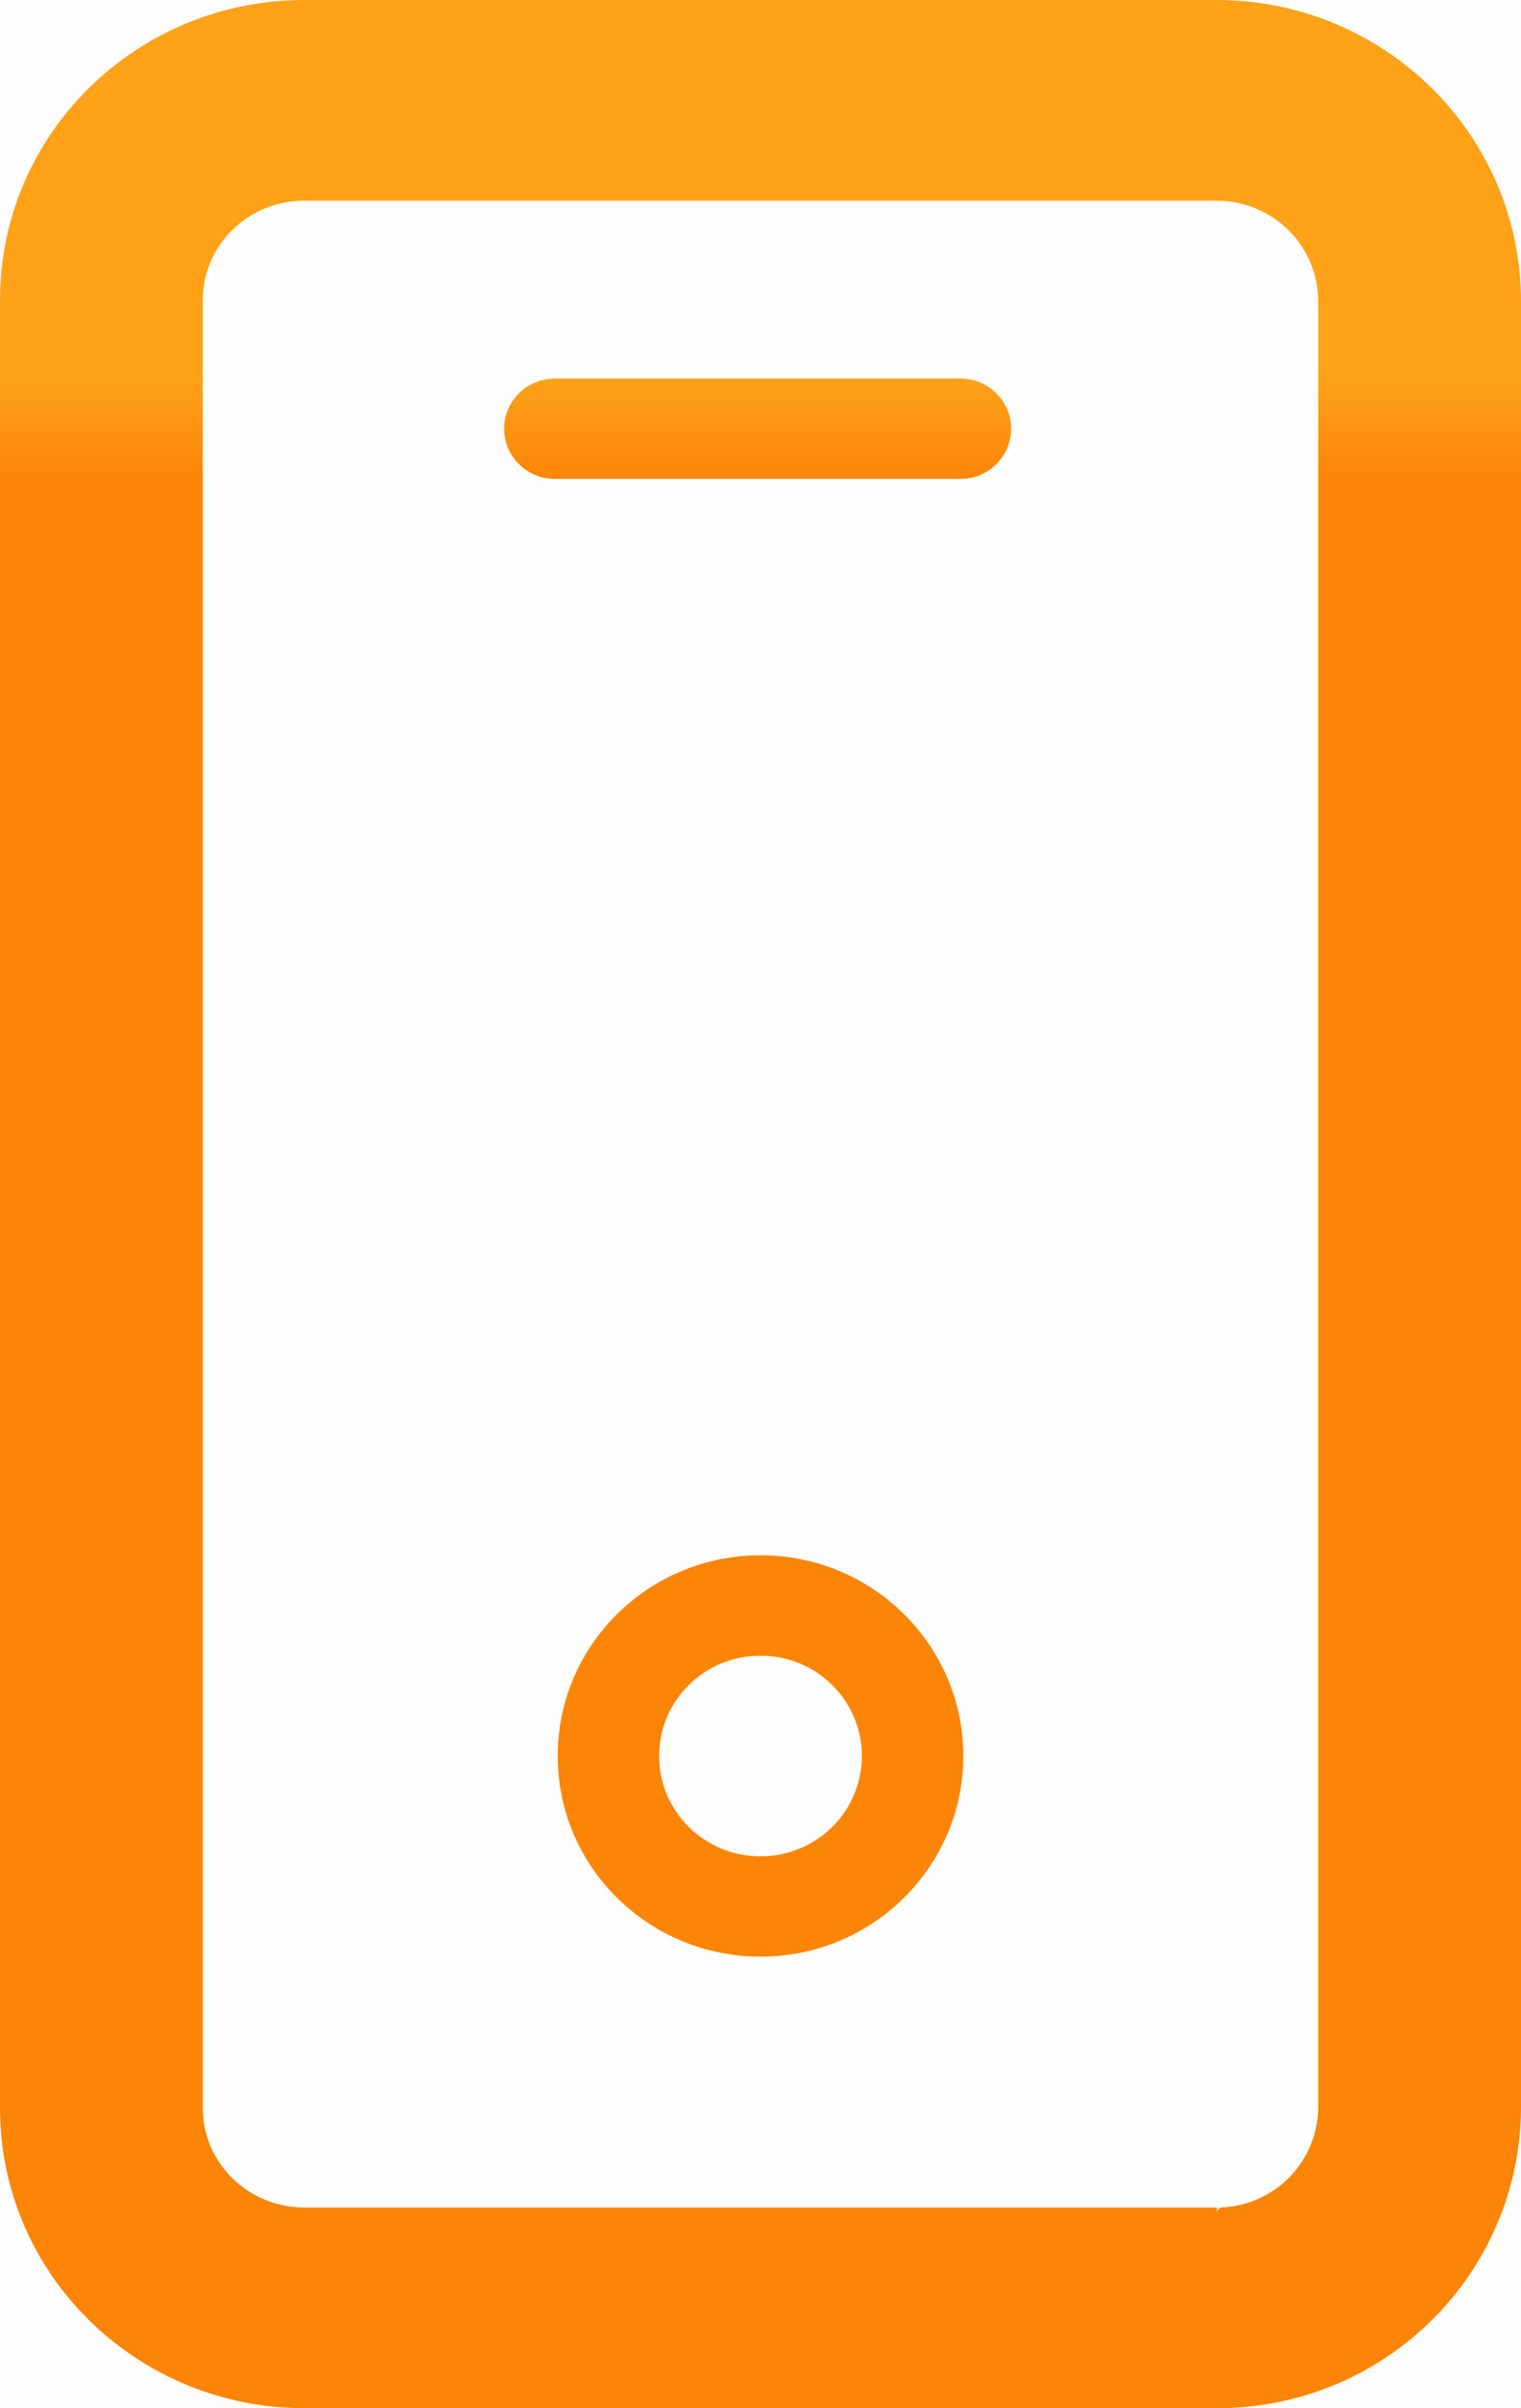 <svg width="36" height="57" viewBox="0 0 36 57" fill="none" xmlns="http://www.w3.org/2000/svg">
<g clip-path="url(#clip0_6_90)">
<path opacity="0.01" d="M48 0H-9.6V57H48V0Z" fill="#181818"/>
<path fill-rule="evenodd" clip-rule="evenodd" d="M7.207 0C3.224 0 0 3.175 0 7.104V49.896C0 53.826 3.23 57 7.209 57H28.806H28.807C32.79 56.999 36 53.802 36 49.857V7.133C36 3.192 32.774 0 28.793 0H7.207ZM28.806 52.372C28.806 52.304 28.861 52.25 28.929 52.247C30.197 52.184 31.2 51.144 31.2 49.857V7.133C31.2 5.815 30.123 4.75 28.793 4.75H7.207C5.87 4.75 4.8 5.804 4.8 7.104V49.896C4.8 51.195 5.873 52.25 7.209 52.25H28.804C28.805 52.25 28.805 52.25 28.806 52.372ZM13.2 41.562C13.2 44.186 15.349 46.312 18 46.312C20.651 46.312 22.8 44.186 22.8 41.562C22.8 38.939 20.651 36.812 18 36.812C15.349 36.812 13.2 38.939 13.2 41.562ZM20.4 41.562C20.4 42.874 19.326 43.938 18 43.938C16.674 43.938 15.6 42.874 15.6 41.562C15.6 40.251 16.674 39.188 18 39.188C19.326 39.188 20.4 40.251 20.4 41.562ZM11.932 10.148C11.932 10.803 12.469 11.335 13.132 11.335H22.732C23.394 11.335 23.932 10.803 23.932 10.148C23.932 9.492 23.394 8.96 22.732 8.96H13.132C12.469 8.96 11.932 9.492 11.932 10.148Z" fill="url(#paint0_linear_6_90)"/>
</g>
<defs>
<linearGradient id="paint0_linear_6_90" x1="27.371" y1="11.335" x2="27.371" y2="8.96" gradientUnits="userSpaceOnUse">
<stop stop-color="#FC8507"/>
<stop offset="1" stop-color="#FFA218"/>
</linearGradient>
<clipPath id="clip0_6_90">
<rect width="36" height="57" fill="white"/>
</clipPath>
</defs>
</svg>
